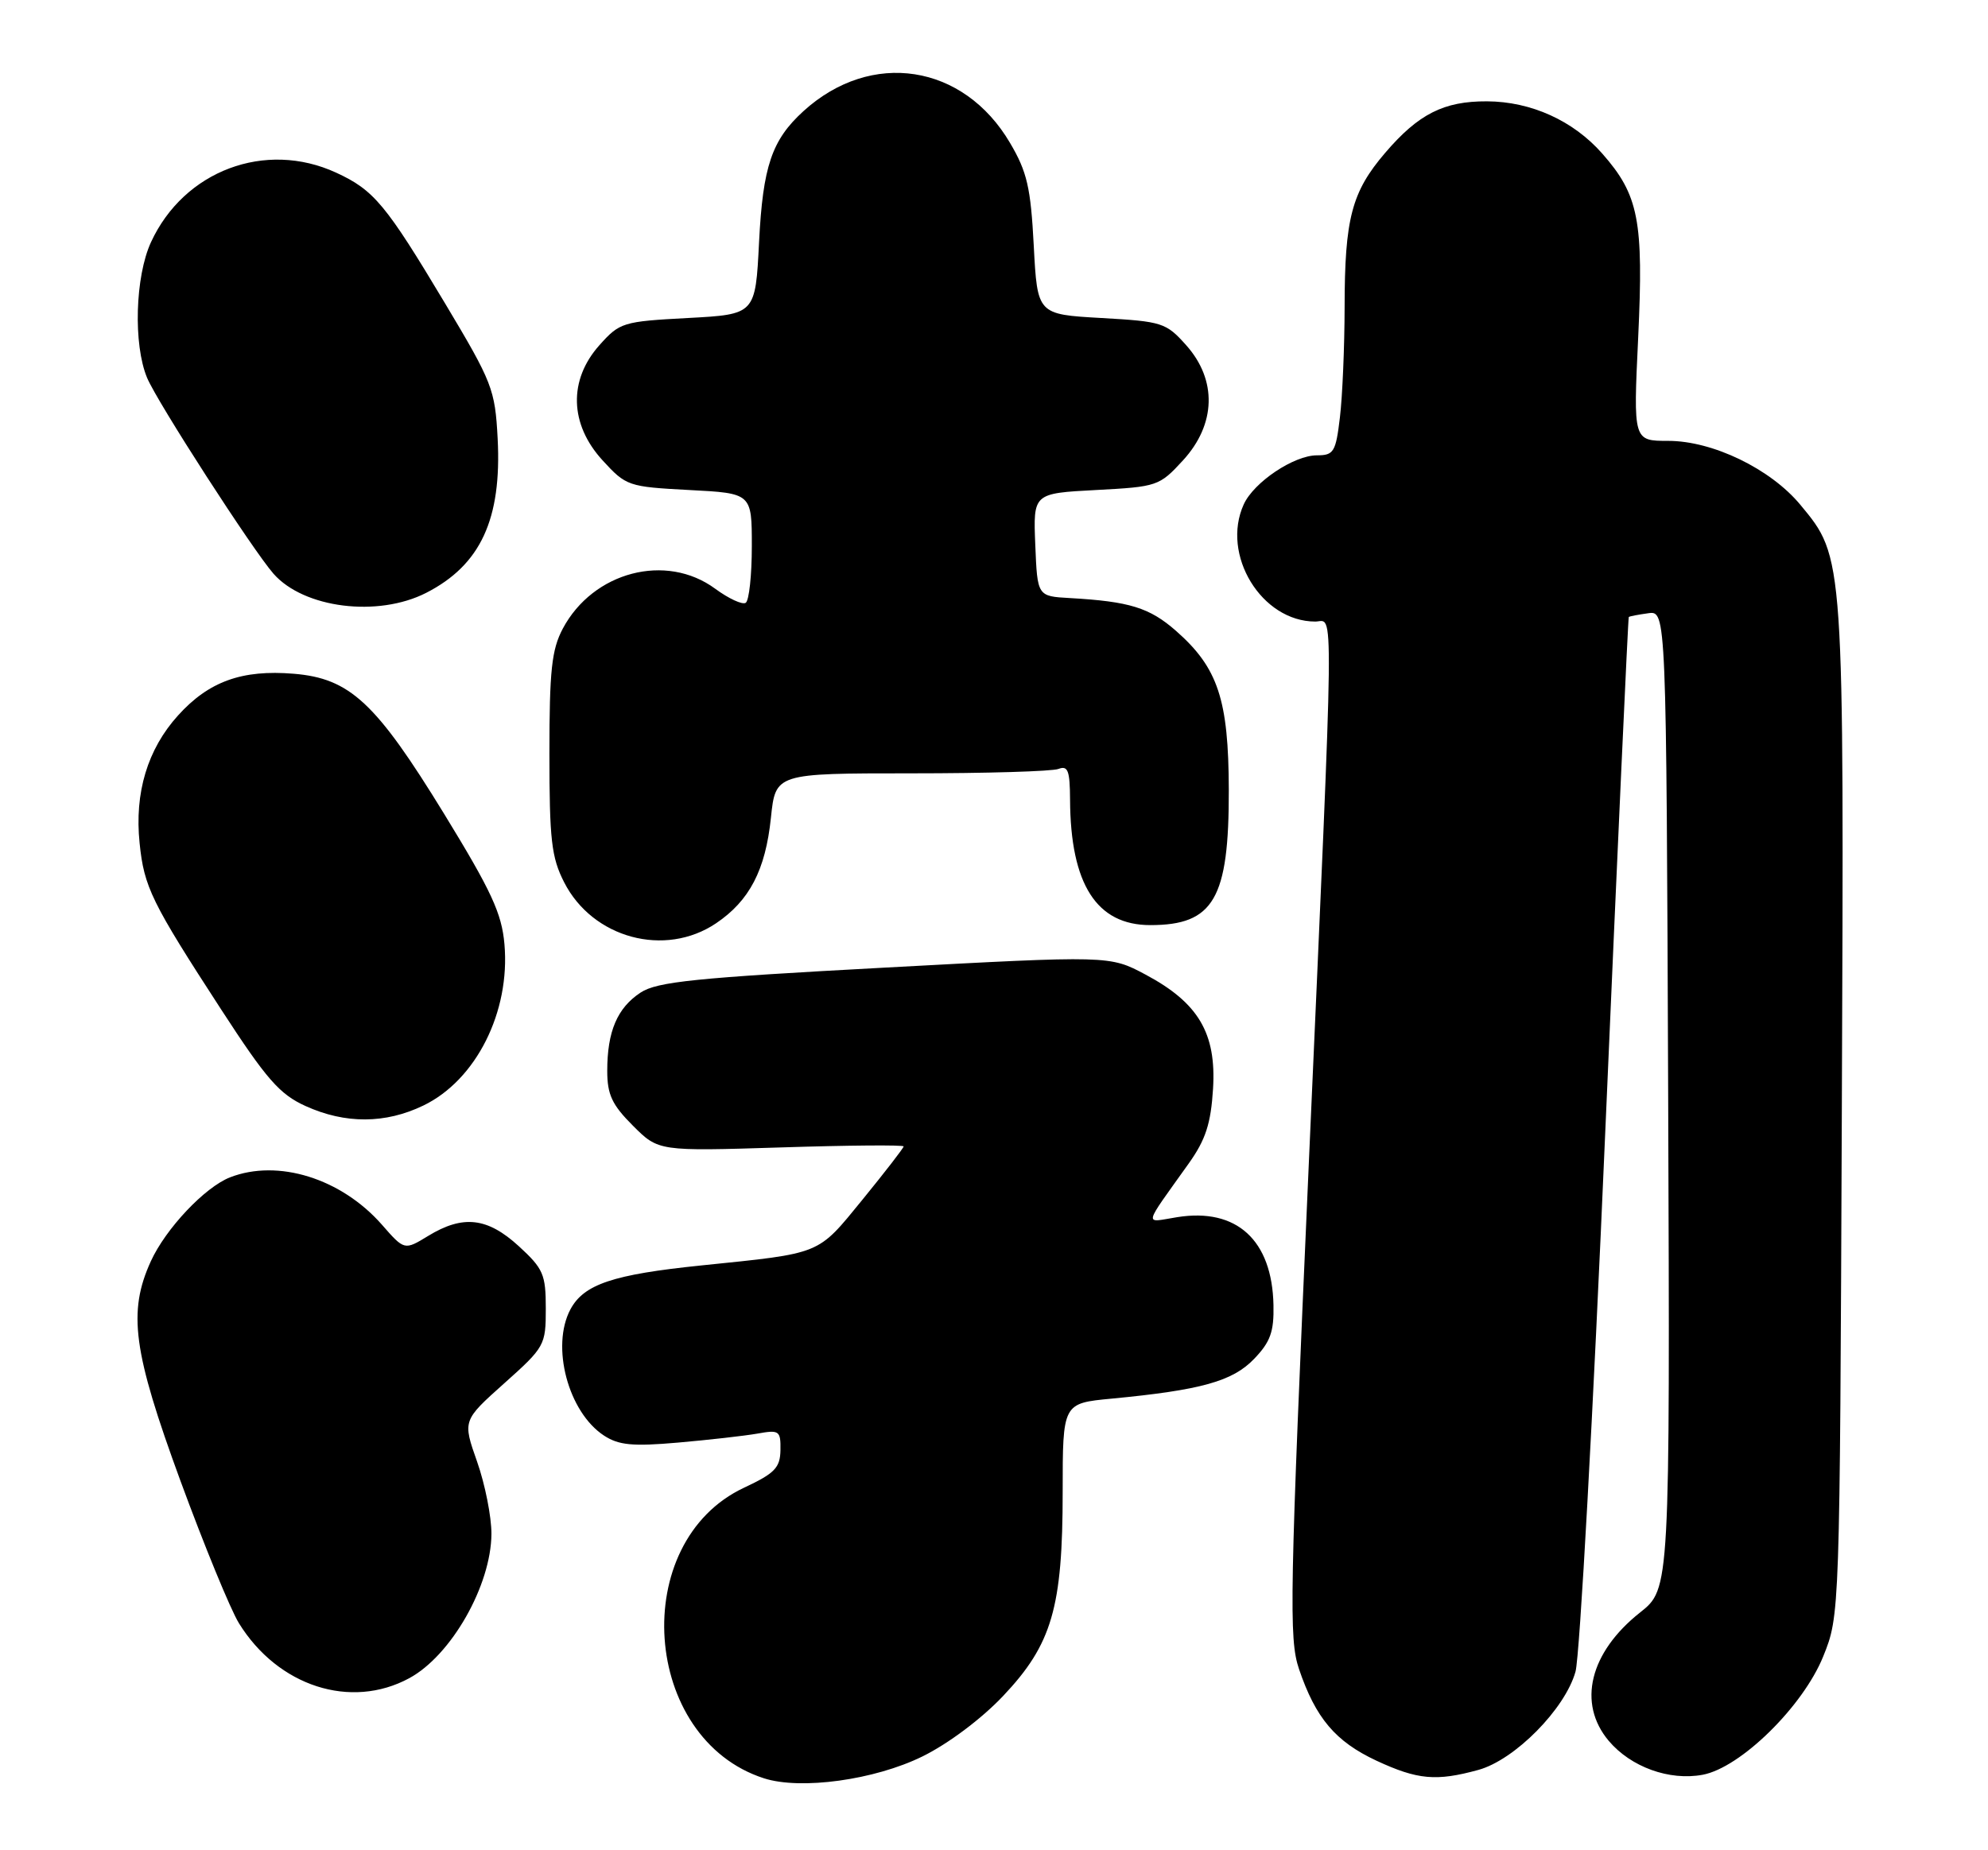 <?xml version="1.0" encoding="UTF-8" standalone="no"?>
<!DOCTYPE svg PUBLIC "-//W3C//DTD SVG 1.1//EN" "http://www.w3.org/Graphics/SVG/1.1/DTD/svg11.dtd" >
<svg xmlns="http://www.w3.org/2000/svg" xmlns:xlink="http://www.w3.org/1999/xlink" version="1.1" viewBox="0 0 275 256">
 <g >
 <path fill="currentColor"
d=" M 127.59 243.03 C 131.17 241.27 135.77 237.82 138.76 234.66 C 145.52 227.51 147.00 222.44 147.00 206.40 C 147.00 194.16 147.00 194.16 153.75 193.52 C 166.13 192.34 170.51 191.12 173.48 188.02 C 175.73 185.68 176.24 184.26 176.16 180.58 C 175.98 171.59 171.07 167.09 162.84 168.41 C 158.20 169.15 158.01 170.01 164.46 160.95 C 166.78 157.68 167.50 155.47 167.80 150.64 C 168.27 142.96 165.78 138.75 158.47 134.85 C 153.50 132.20 153.50 132.20 122.42 133.88 C 96.20 135.29 90.91 135.83 88.62 137.33 C 85.39 139.45 84.00 142.70 84.00 148.17 C 84.00 151.45 84.66 152.86 87.55 155.75 C 91.09 159.29 91.09 159.29 108.05 158.76 C 117.37 158.46 125.00 158.40 125.00 158.62 C 125.00 158.83 122.44 162.14 119.32 165.97 C 113.00 173.70 113.82 173.36 97.00 175.09 C 84.81 176.34 80.77 177.69 78.91 181.16 C 76.18 186.28 78.59 195.38 83.55 198.63 C 85.59 199.96 87.50 200.15 93.78 199.60 C 98.03 199.23 102.96 198.67 104.75 198.36 C 107.80 197.81 108.00 197.95 107.96 200.64 C 107.92 203.08 107.18 203.85 102.93 205.84 C 86.88 213.37 88.75 240.59 105.68 246.05 C 110.78 247.69 120.98 246.28 127.59 243.03 Z  M 204.50 244.89 C 209.53 243.51 216.50 236.46 217.94 231.29 C 218.53 229.21 220.38 195.56 222.06 156.52 C 223.75 117.49 225.21 85.47 225.31 85.37 C 225.41 85.27 226.62 85.04 228.00 84.85 C 230.50 84.50 230.50 84.50 230.76 152.16 C 231.01 219.82 231.01 219.82 226.88 223.10 C 219.89 228.63 218.17 235.67 222.53 240.86 C 225.59 244.49 230.92 246.42 235.53 245.56 C 240.78 244.58 249.40 236.11 252.20 229.20 C 254.50 223.50 254.50 223.50 254.78 153.62 C 255.09 76.69 255.13 77.19 249.04 69.84 C 244.92 64.87 236.92 61.00 230.77 61.00 C 225.93 61.00 225.93 61.00 226.61 46.70 C 227.37 30.52 226.69 26.99 221.65 21.26 C 217.65 16.70 211.80 14.05 205.70 14.02 C 199.72 13.99 196.21 15.77 191.60 21.16 C 186.98 26.56 186.01 30.22 186.00 42.50 C 185.99 48.00 185.70 54.86 185.35 57.75 C 184.78 62.55 184.50 63.00 182.17 63.00 C 178.99 63.00 173.45 66.71 172.05 69.78 C 168.87 76.76 174.51 86.00 181.95 86.00 C 184.55 86.00 184.61 80.59 181.05 160.93 C 178.39 220.94 178.28 226.75 179.69 230.93 C 181.99 237.72 184.73 240.96 190.40 243.61 C 196.10 246.26 198.67 246.49 204.50 244.89 Z  M 56.61 232.20 C 62.43 229.05 67.94 219.35 67.98 212.23 C 67.99 209.87 67.10 205.38 66.00 202.25 C 63.99 196.55 63.99 196.55 69.75 191.40 C 75.36 186.39 75.50 186.13 75.50 181.05 C 75.50 176.32 75.16 175.54 71.76 172.42 C 67.42 168.45 64.05 168.06 59.22 171.01 C 55.94 173.01 55.94 173.01 52.82 169.44 C 47.19 163.04 38.45 160.32 31.82 162.90 C 28.34 164.26 22.93 169.99 20.87 174.50 C 17.66 181.54 18.39 186.97 24.96 204.89 C 28.24 213.82 31.88 222.69 33.05 224.59 C 38.45 233.33 48.52 236.58 56.61 232.20 Z  M 58.57 152.96 C 65.86 149.44 70.60 140.00 69.78 130.64 C 69.41 126.38 67.98 123.29 61.42 112.58 C 51.99 97.20 48.41 93.86 40.62 93.22 C 33.47 92.63 28.88 94.28 24.62 99.00 C 20.41 103.66 18.59 109.68 19.31 116.64 C 19.93 122.75 20.94 124.81 30.61 139.70 C 36.87 149.34 38.67 151.40 42.26 153.03 C 47.76 155.53 53.33 155.50 58.57 152.96 Z  M 99.05 127.75 C 103.68 124.63 105.89 120.38 106.64 113.16 C 107.28 107.00 107.28 107.00 126.06 107.00 C 136.39 107.00 145.55 106.73 146.42 106.39 C 147.73 105.89 148.00 106.63 148.02 110.64 C 148.08 122.35 151.69 128.00 159.12 128.00 C 167.89 128.00 170.01 124.36 169.98 109.30 C 169.95 96.80 168.49 92.40 162.68 87.29 C 159.01 84.07 156.25 83.22 148.00 82.75 C 143.50 82.50 143.50 82.50 143.21 75.38 C 142.92 68.26 142.92 68.26 151.61 67.80 C 160.10 67.35 160.37 67.26 163.65 63.69 C 168.22 58.70 168.38 52.58 164.09 47.77 C 161.30 44.64 160.78 44.48 152.34 44.00 C 143.50 43.50 143.50 43.50 143.00 34.00 C 142.58 25.95 142.08 23.78 139.72 19.78 C 133.29 8.83 120.51 6.86 111.15 15.37 C 106.76 19.37 105.53 23.00 105.00 33.50 C 104.50 43.50 104.50 43.50 95.16 44.00 C 86.15 44.48 85.73 44.61 82.91 47.77 C 78.62 52.58 78.78 58.70 83.35 63.69 C 86.62 67.26 86.90 67.35 95.35 67.80 C 104.00 68.25 104.00 68.25 104.00 75.57 C 104.00 79.59 103.62 83.12 103.15 83.41 C 102.68 83.70 100.79 82.82 98.95 81.47 C 92.15 76.45 82.05 79.09 77.85 86.98 C 76.31 89.89 76.00 92.76 76.00 104.27 C 76.00 116.20 76.28 118.63 78.04 122.08 C 81.99 129.82 91.98 132.51 99.05 127.75 Z  M 58.95 82.03 C 66.48 78.18 69.42 71.84 68.84 60.67 C 68.48 53.86 68.11 52.92 61.58 42.00 C 53.37 28.28 51.73 26.30 46.50 23.89 C 36.72 19.38 25.46 23.60 20.89 33.50 C 18.69 38.27 18.42 47.67 20.35 52.28 C 21.76 55.66 34.98 76.14 37.84 79.39 C 42.04 84.16 52.26 85.44 58.95 82.03 Z "/>
</g>
</svg>